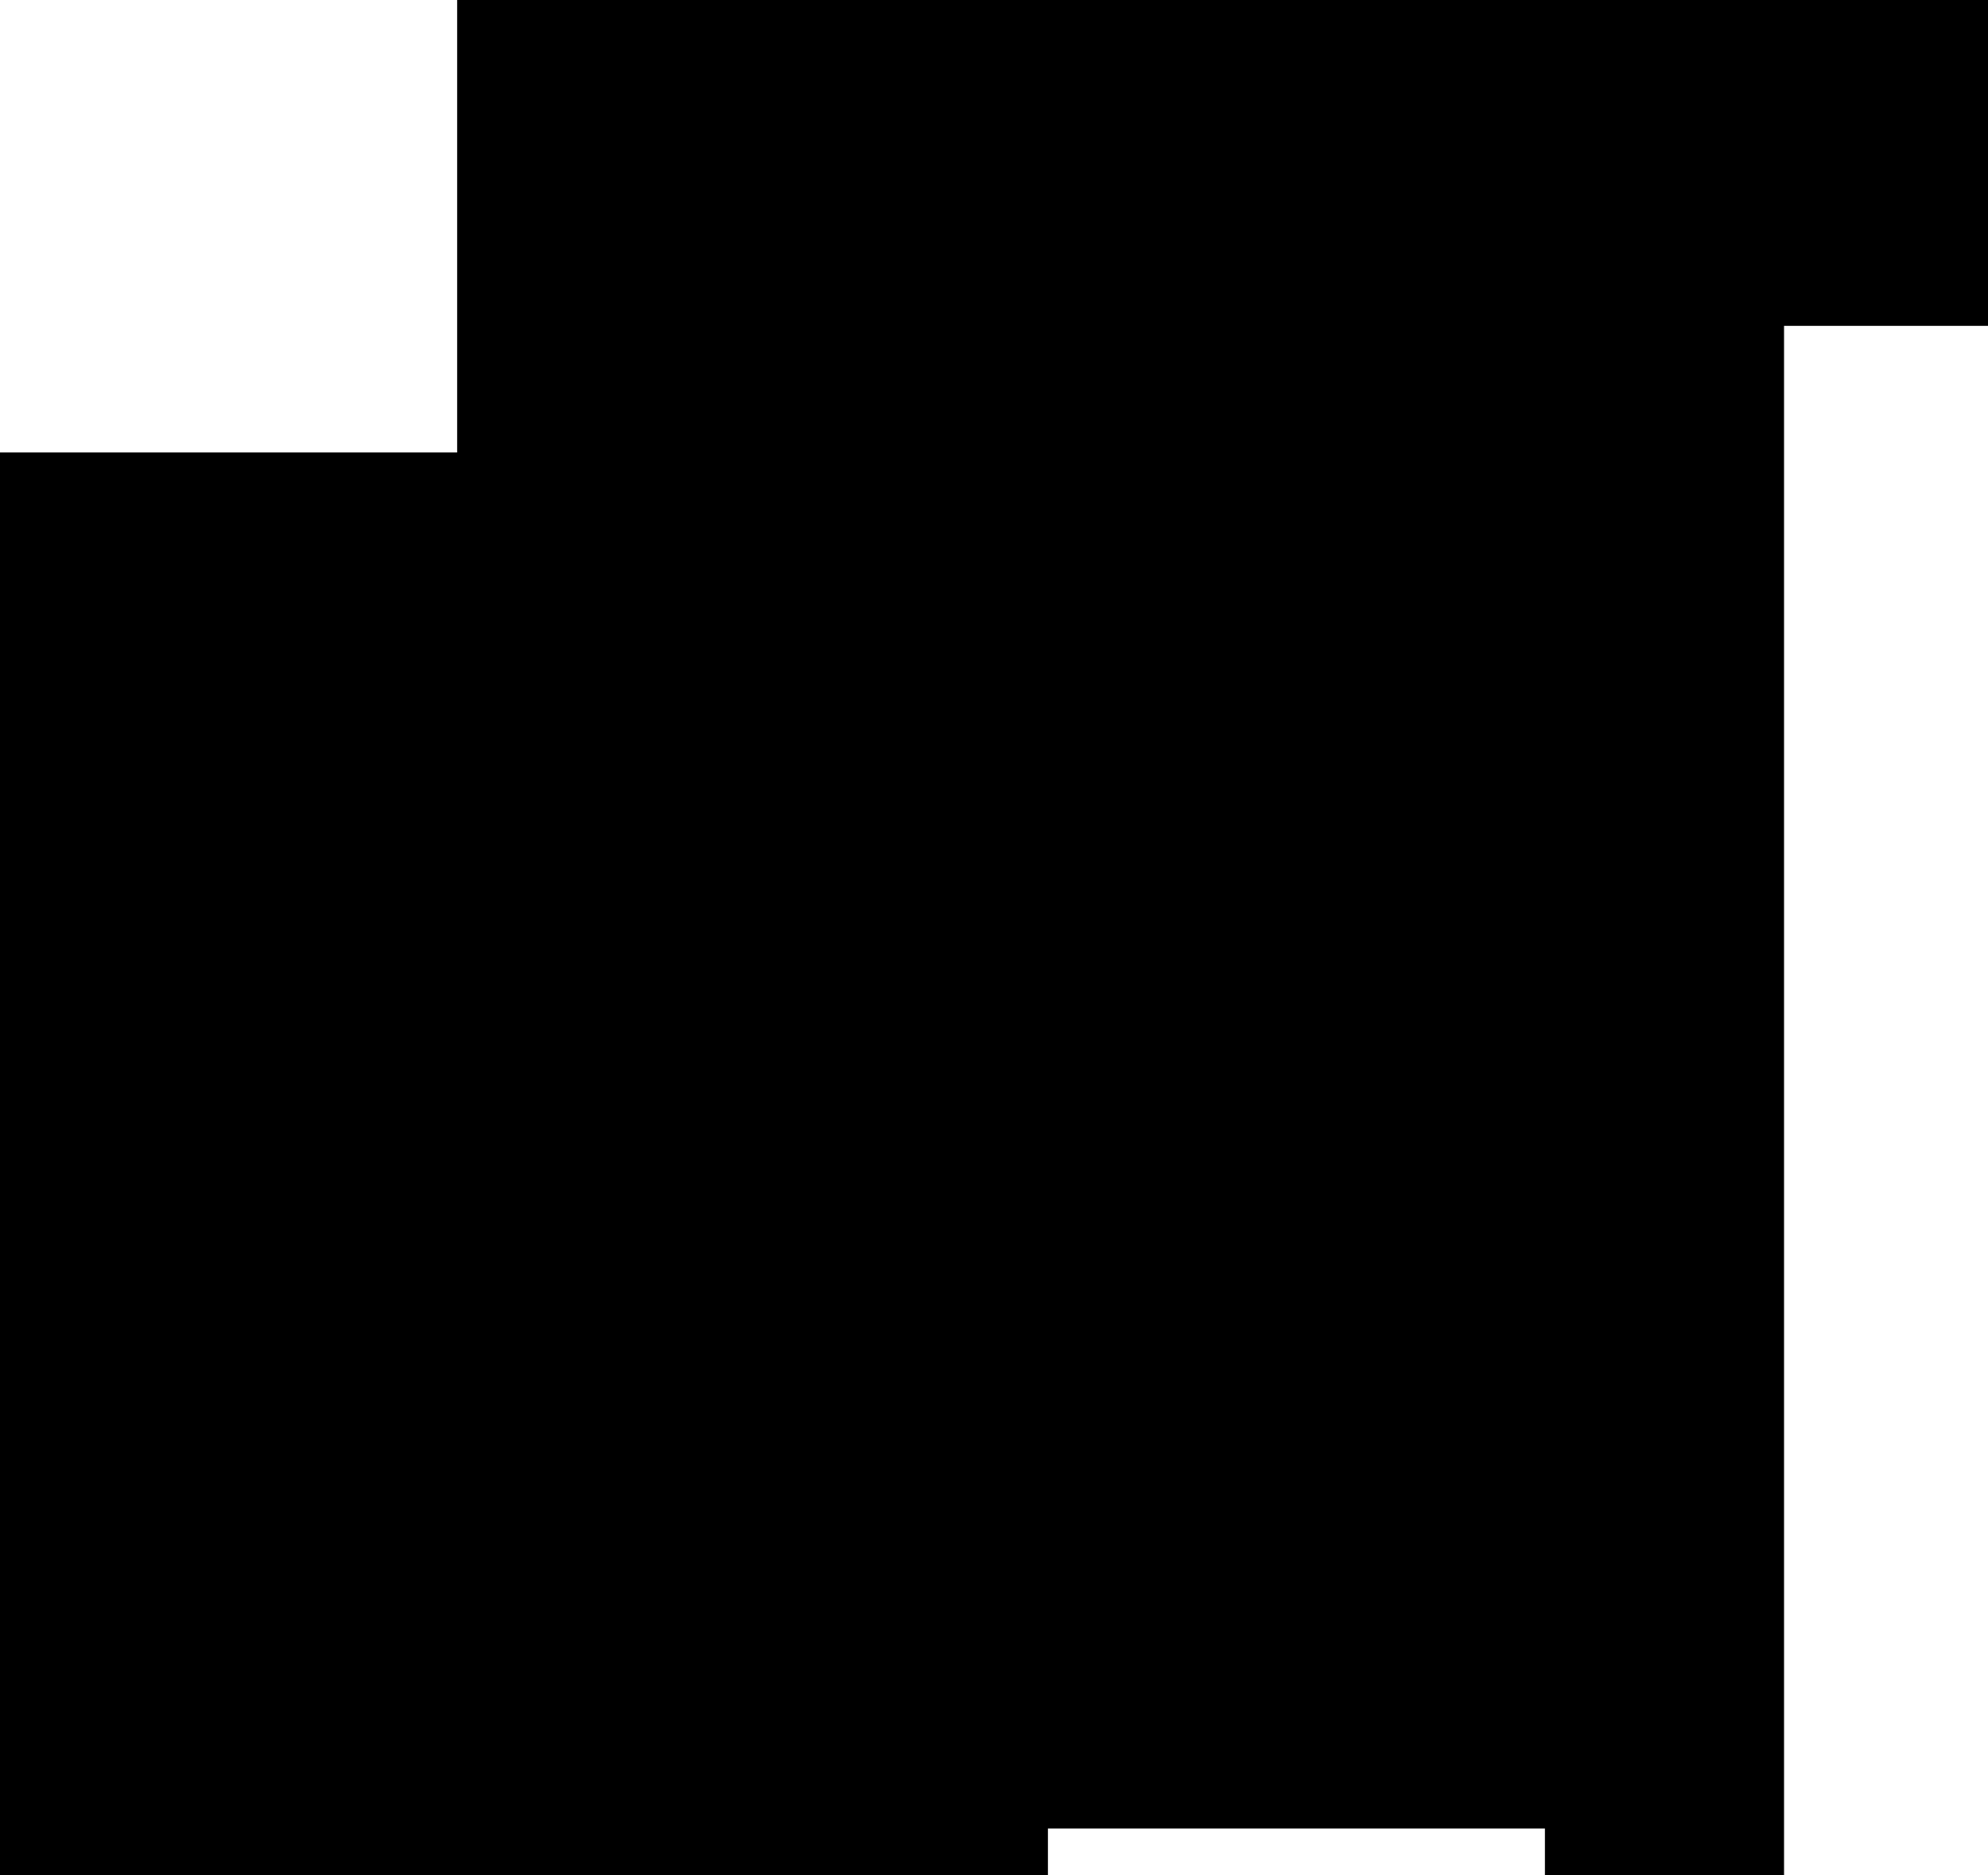 <svg width="424" height="400" viewBox="0 0 424 400" fill="none" xmlns="http://www.w3.org/2000/svg">
<g clip-path="url(#clip0_1_2)">
<path d="M98 97V0H380V400H330V296H223V400H0V97H98Z" fill="black" stroke="black"/>
<path d="M424 69H392.333H310V0H424V69Z" fill="black" stroke="black"/>
<rect x="203" y="268" width="142" height="122" fill="black"/>
</g>
<defs>
<clipPath id="clip0_1_2">
<rect width="424" height="400" fill="white"/>
</clipPath>
</defs>
</svg>
